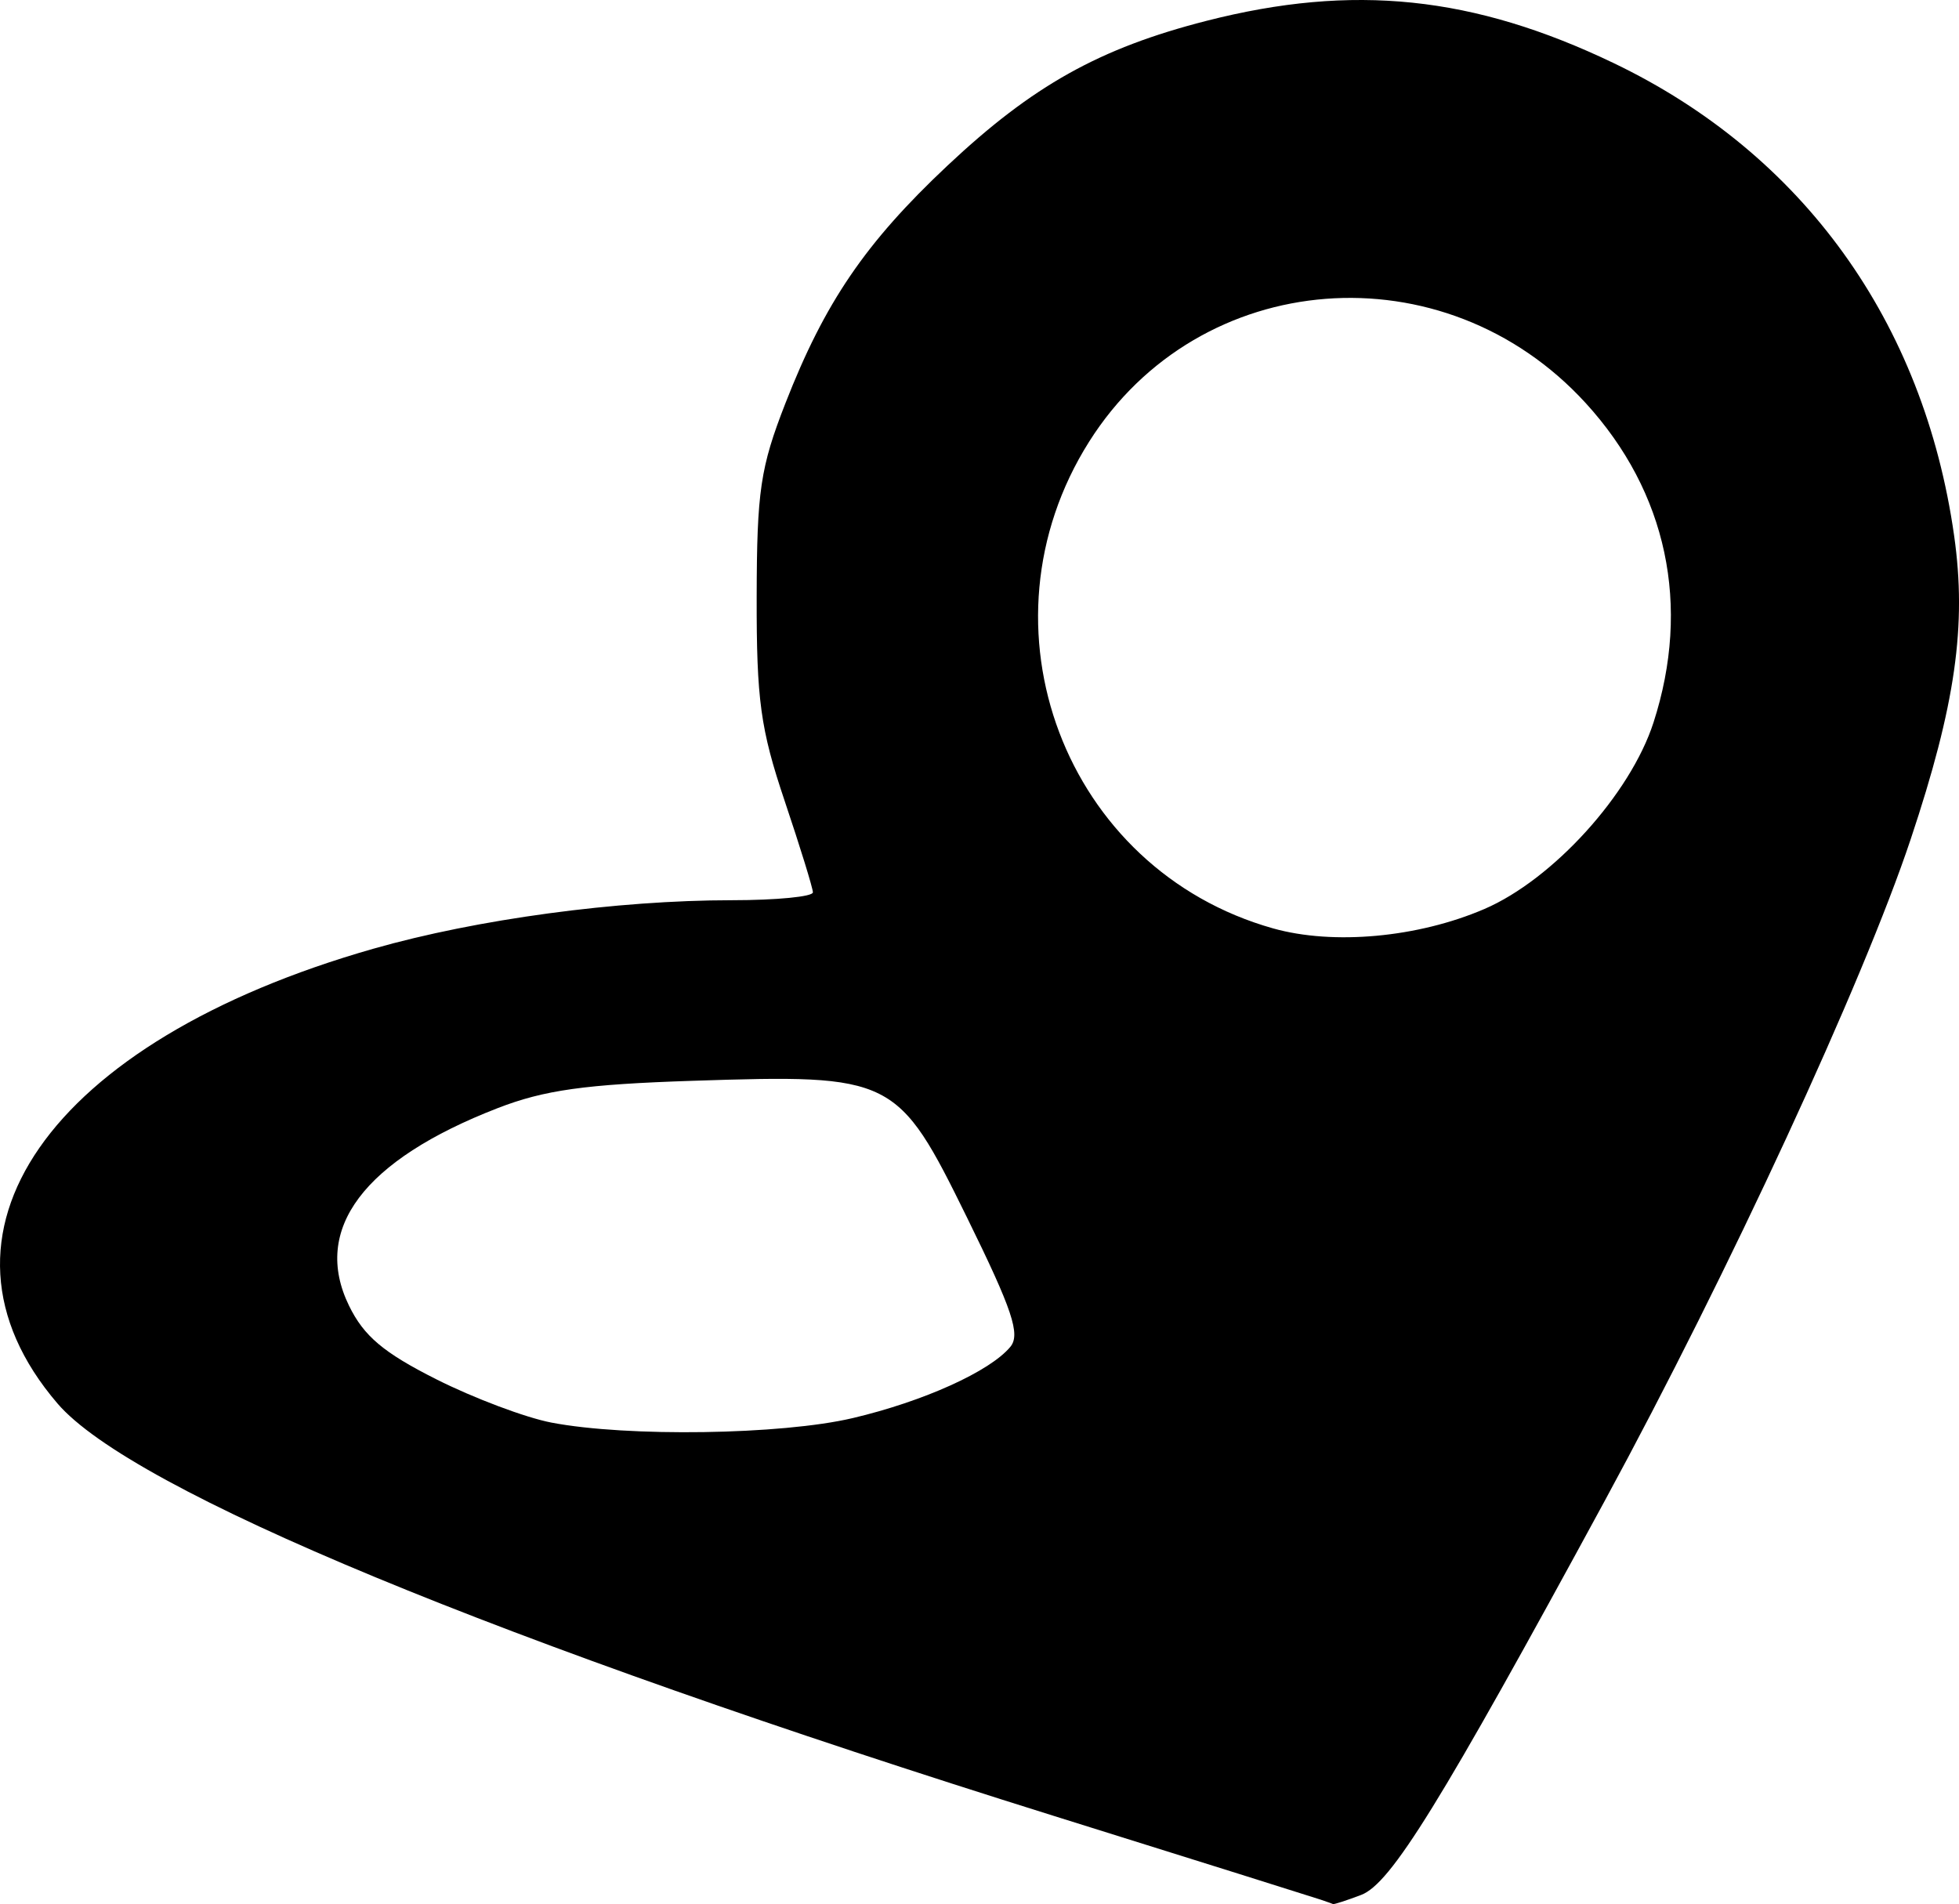 <?xml version="1.0" encoding="UTF-8" standalone="no"?>
<!-- Created with Inkscape (http://www.inkscape.org/) -->

<svg
   xmlns:dc="http://purl.org/dc/elements/1.1/"
   xmlns:cc="http://creativecommons.org/ns#"
   xmlns:rdf="http://www.w3.org/1999/02/22-rdf-syntax-ns#"
   xmlns:svg="http://www.w3.org/2000/svg"
   xmlns="http://www.w3.org/2000/svg"
   xmlns:sodipodi="http://sodipodi.sourceforge.net/DTD/sodipodi-0.dtd"
   xmlns:inkscape="http://www.inkscape.org/namespaces/inkscape"
   width="52.824mm"
   height="51.347mm"
   viewBox="0 0 187.172 181.939"
   id="svg4151"
   version="1.1"
   inkscape:version="0.91 r13725"
   sodipodi:docname="lwya.svg">
  <defs
     id="defs4153" />
  <sodipodi:namedview
     id="base"
     pagecolor="#ffffff"
     bordercolor="#666666"
     borderopacity="1.0"
     inkscape:pageopacity="0.0"
     inkscape:pageshadow="2"
     inkscape:zoom="0.35"
     inkscape:cx="-310.96168"
     inkscape:cy="-133.43283"
     inkscape:document-units="px"
     inkscape:current-layer="layer1"
     showgrid="false"
     inkscape:window-width="1920"
     inkscape:window-height="1005"
     inkscape:window-x="-9"
     inkscape:window-y="-9"
     inkscape:window-maximized="1"
     fit-margin-top="0"
     fit-margin-left="0"
     fit-margin-right="0"
     fit-margin-bottom="0" />
  <g
     inkscape:label="Layer 1"
     inkscape:groupmode="layer"
     id="layer1"
     transform="translate(-254.533,-216.99)">
    <path
       inkscape:connector-curvature="0"
       id="path4753"
       d="m 380.714,398.506 c -0.55,-0.188 -12.025,-3.79 -25.5,-8.004 -53.068,-16.598 -88.073,-31.09 -95.197,-39.414 -13.754,-16.068 -0.886,-34.583 30.197,-43.447 9.892,-2.821 23.256,-4.629 34.25,-4.633 4.263,-0.002 7.744,-0.34 7.737,-0.753 -0.007,-0.412 -1.223,-4.35 -2.703,-8.75 -2.309,-6.866 -2.687,-9.63 -2.669,-19.5 0.019,-10.111 0.35,-12.343 2.743,-18.474 3.766,-9.652 7.656,-15.357 15.489,-22.718 8.139,-7.648 14.522,-11.217 24.739,-13.83 14.013,-3.584 25.509,-2.391 38.915,4.039 18.065,8.664 29.625,24.712 32.524,45.15 1.218,8.586 0.132,16.175 -4.15,29.007 -4.56,13.667 -17.372,41.376 -29.225,63.207 -15.732,28.975 -20.437,36.588 -23.283,37.67 -1.373,0.522 -2.58,0.914 -2.681,0.87 -0.102,-0.043 -0.635,-0.233 -1.185,-0.42 z m -44.719,-46.011 c 6.781,-1.599 13.122,-4.464 15.068,-6.808 0.986,-1.188 0.21,-3.51 -4.12,-12.323 -6.645,-13.524 -7.053,-13.728 -26.229,-13.101 -10.271,0.336 -14.185,0.885 -18.645,2.616 -12.803,4.97 -17.759,11.568 -14.185,18.882 1.419,2.903 3.289,4.48 8.33,7.02 3.575,1.802 8.525,3.665 11,4.14 7.249,1.392 21.993,1.173 28.781,-0.427 z m 60.355,-48.644 c 6.561,-2.823 13.955,-10.975 16.168,-17.828 3.602,-11.153 1.297,-22.009 -6.48,-30.518 -13.53,-14.804 -36.919,-12.985 -47.445,3.689 -11.133,17.635 -2.346,40.892 17.57,46.504 5.753,1.621 13.845,0.881 20.186,-1.847 z"
       style="fill:#000000;fill-opacity:1;stroke:none" />
  </g>
</svg>
